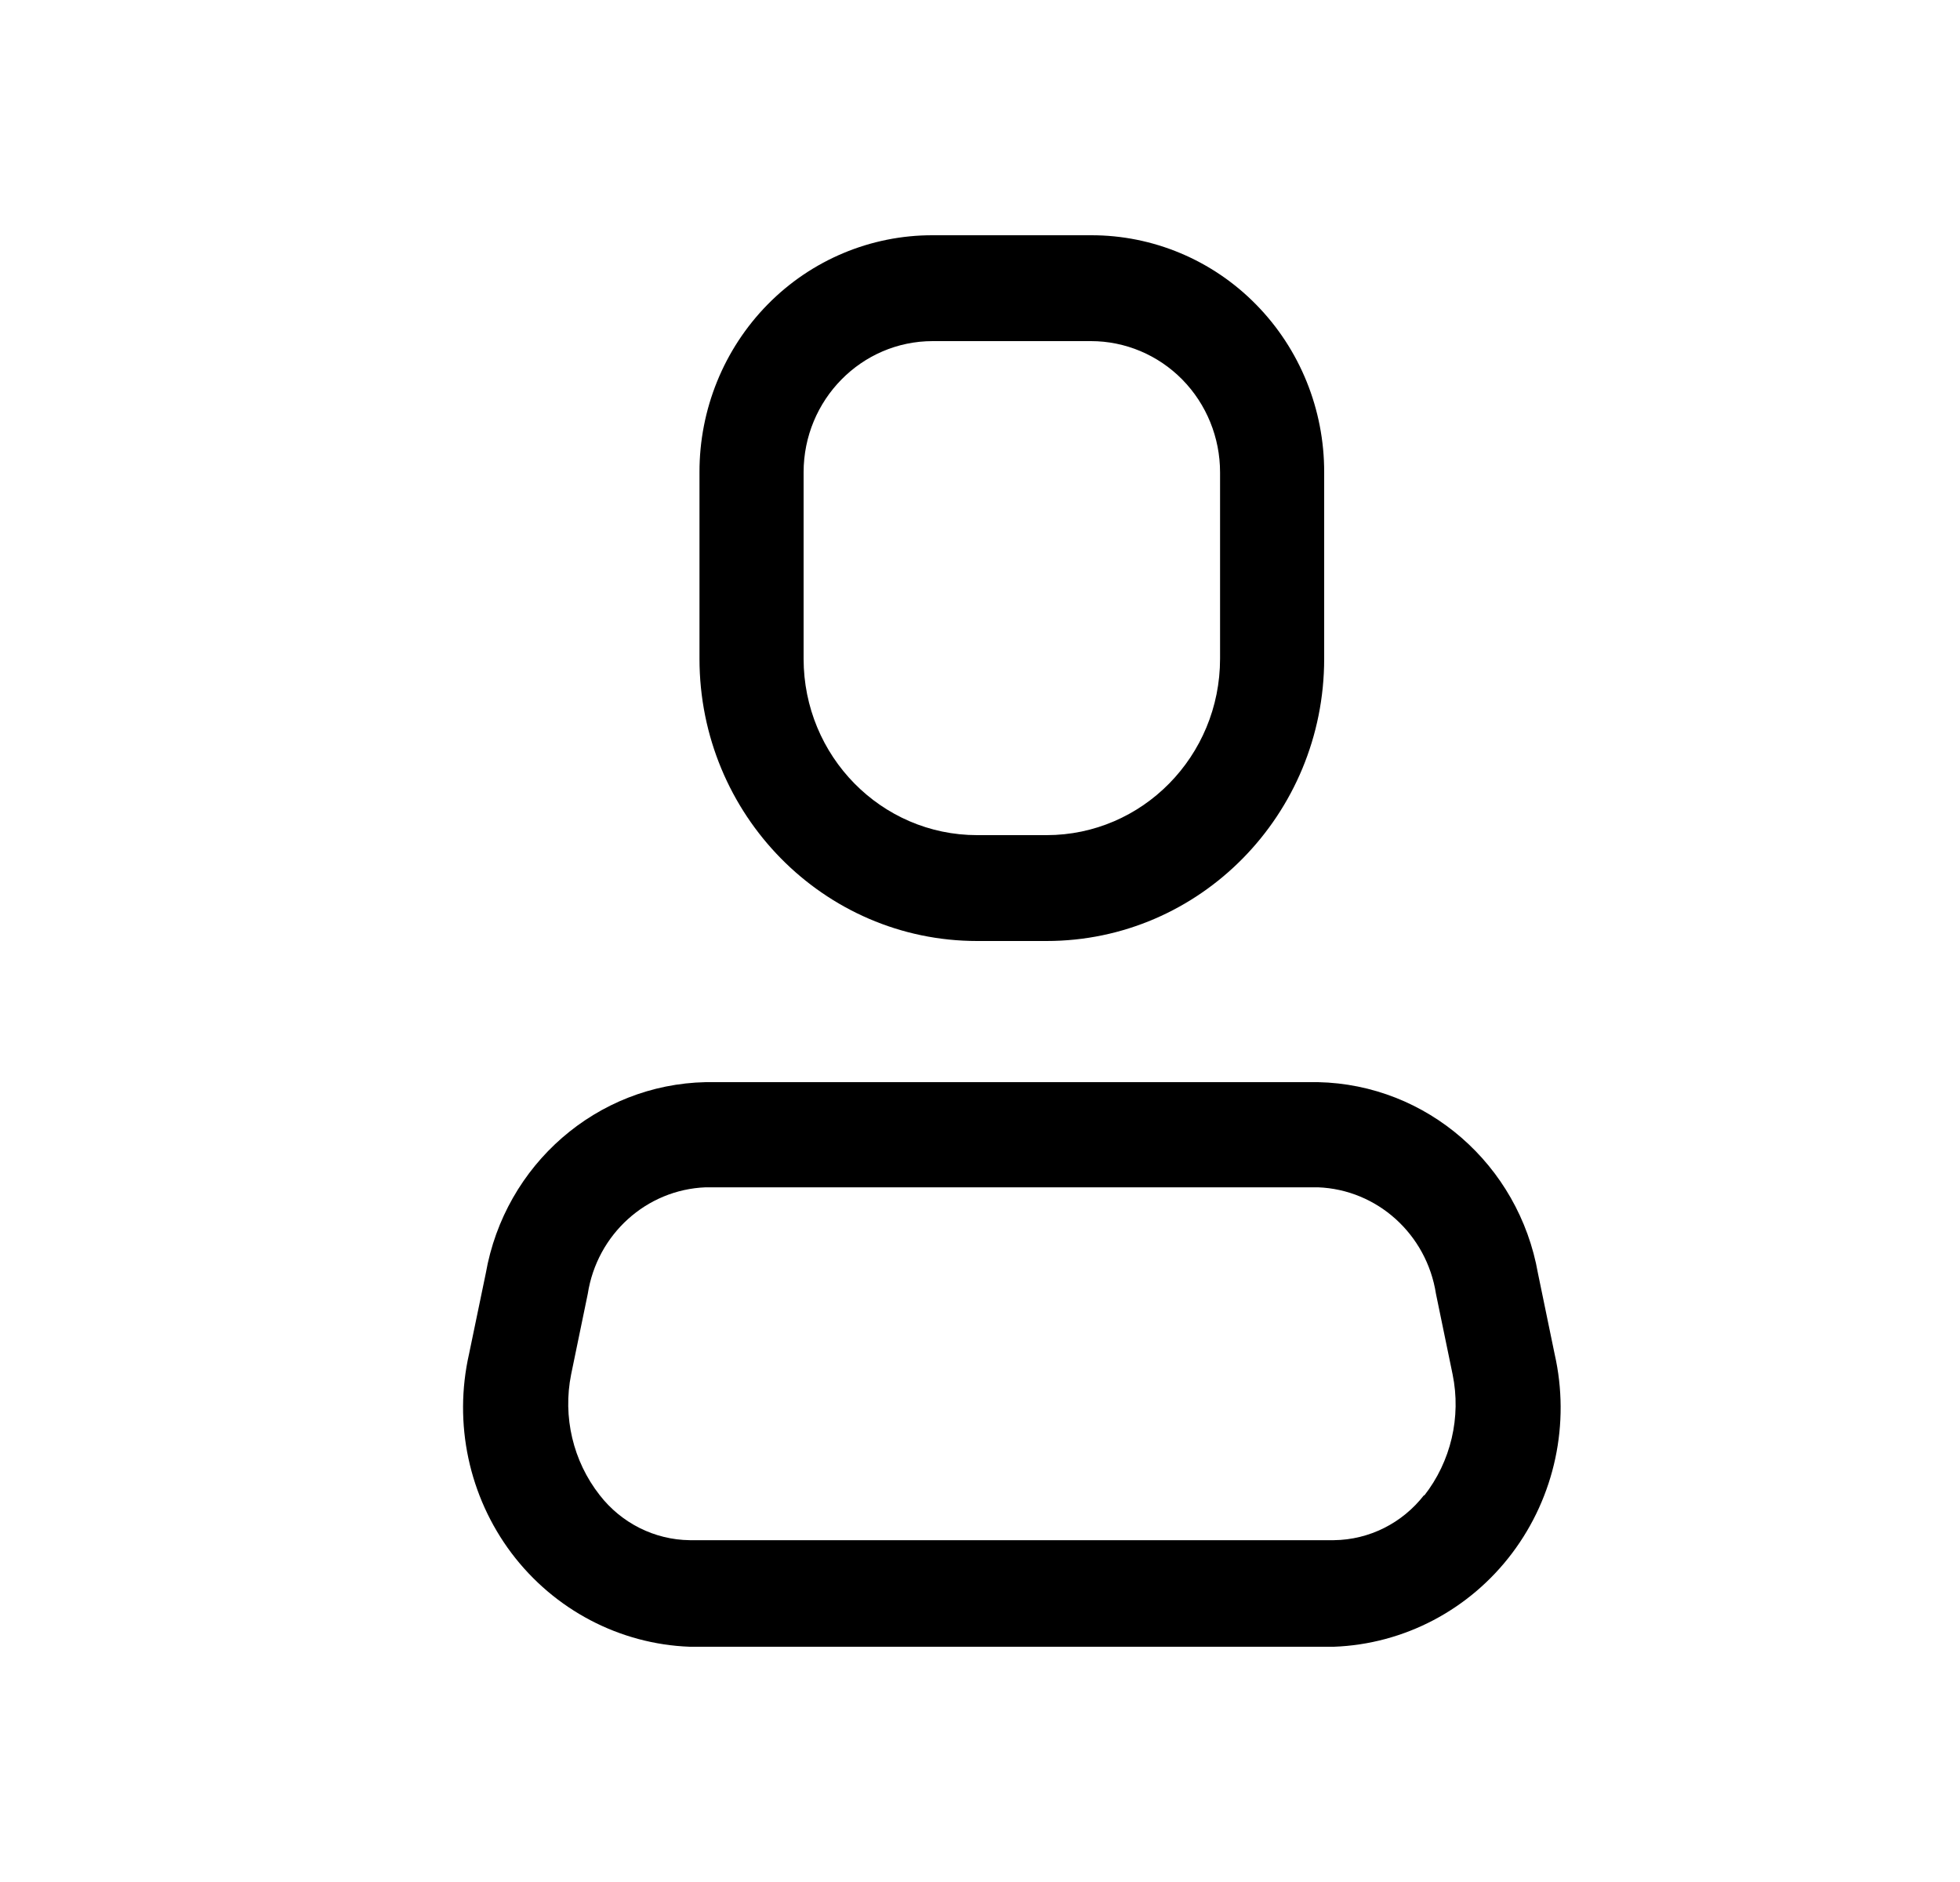 <svg width="25" height="24" viewBox="0 0 25 24" fill="none" xmlns="http://www.w3.org/2000/svg">
<path fill-rule="evenodd" clip-rule="evenodd" d="M19.617 16.239L19.829 17.265C20.031 18.152 19.832 19.084 19.287 19.807C18.743 20.529 17.909 20.967 17.014 21H8.798C7.904 20.967 7.07 20.529 6.525 19.807C5.981 19.084 5.782 18.152 5.983 17.265L6.196 16.239C6.44 14.85 7.614 13.829 9.002 13.8H16.811C18.198 13.829 19.372 14.85 19.617 16.239ZM17.014 19.641C17.464 19.636 17.887 19.424 18.165 19.065V19.074C18.506 18.639 18.64 18.071 18.528 17.526L18.316 16.5C18.198 15.74 17.567 15.17 16.811 15.141H9.002C8.245 15.17 7.615 15.74 7.497 16.5L7.285 17.526C7.176 18.068 7.309 18.632 7.648 19.065C7.926 19.424 8.349 19.636 8.798 19.641H17.014Z" fill="#F25F29" style="fill:#F25F29;fill:color(display-p3 0.949 0.372 0.161);fill-opacity:1;"/>
<path fill-rule="evenodd" clip-rule="evenodd" d="M13.349 12H12.464C10.508 12 8.922 10.388 8.922 8.4V6.024C8.92 5.221 9.233 4.451 9.791 3.883C10.349 3.315 11.107 2.998 11.897 3H13.915C14.705 2.998 15.463 3.315 16.021 3.883C16.58 4.451 16.892 5.221 16.89 6.024V8.4C16.89 10.388 15.305 12 13.349 12ZM11.897 4.35C10.988 4.35 10.25 5.099 10.25 6.024V8.4C10.25 9.643 11.241 10.65 12.464 10.65H13.349C14.571 10.65 15.562 9.643 15.562 8.4V6.024C15.562 5.58 15.389 5.154 15.08 4.84C14.771 4.526 14.352 4.35 13.915 4.35H11.897Z" fill="#F25F29" style="fill:#F25F29;fill:color(display-p3 0.949 0.372 0.161);fill-opacity:1;"/>
</svg>
